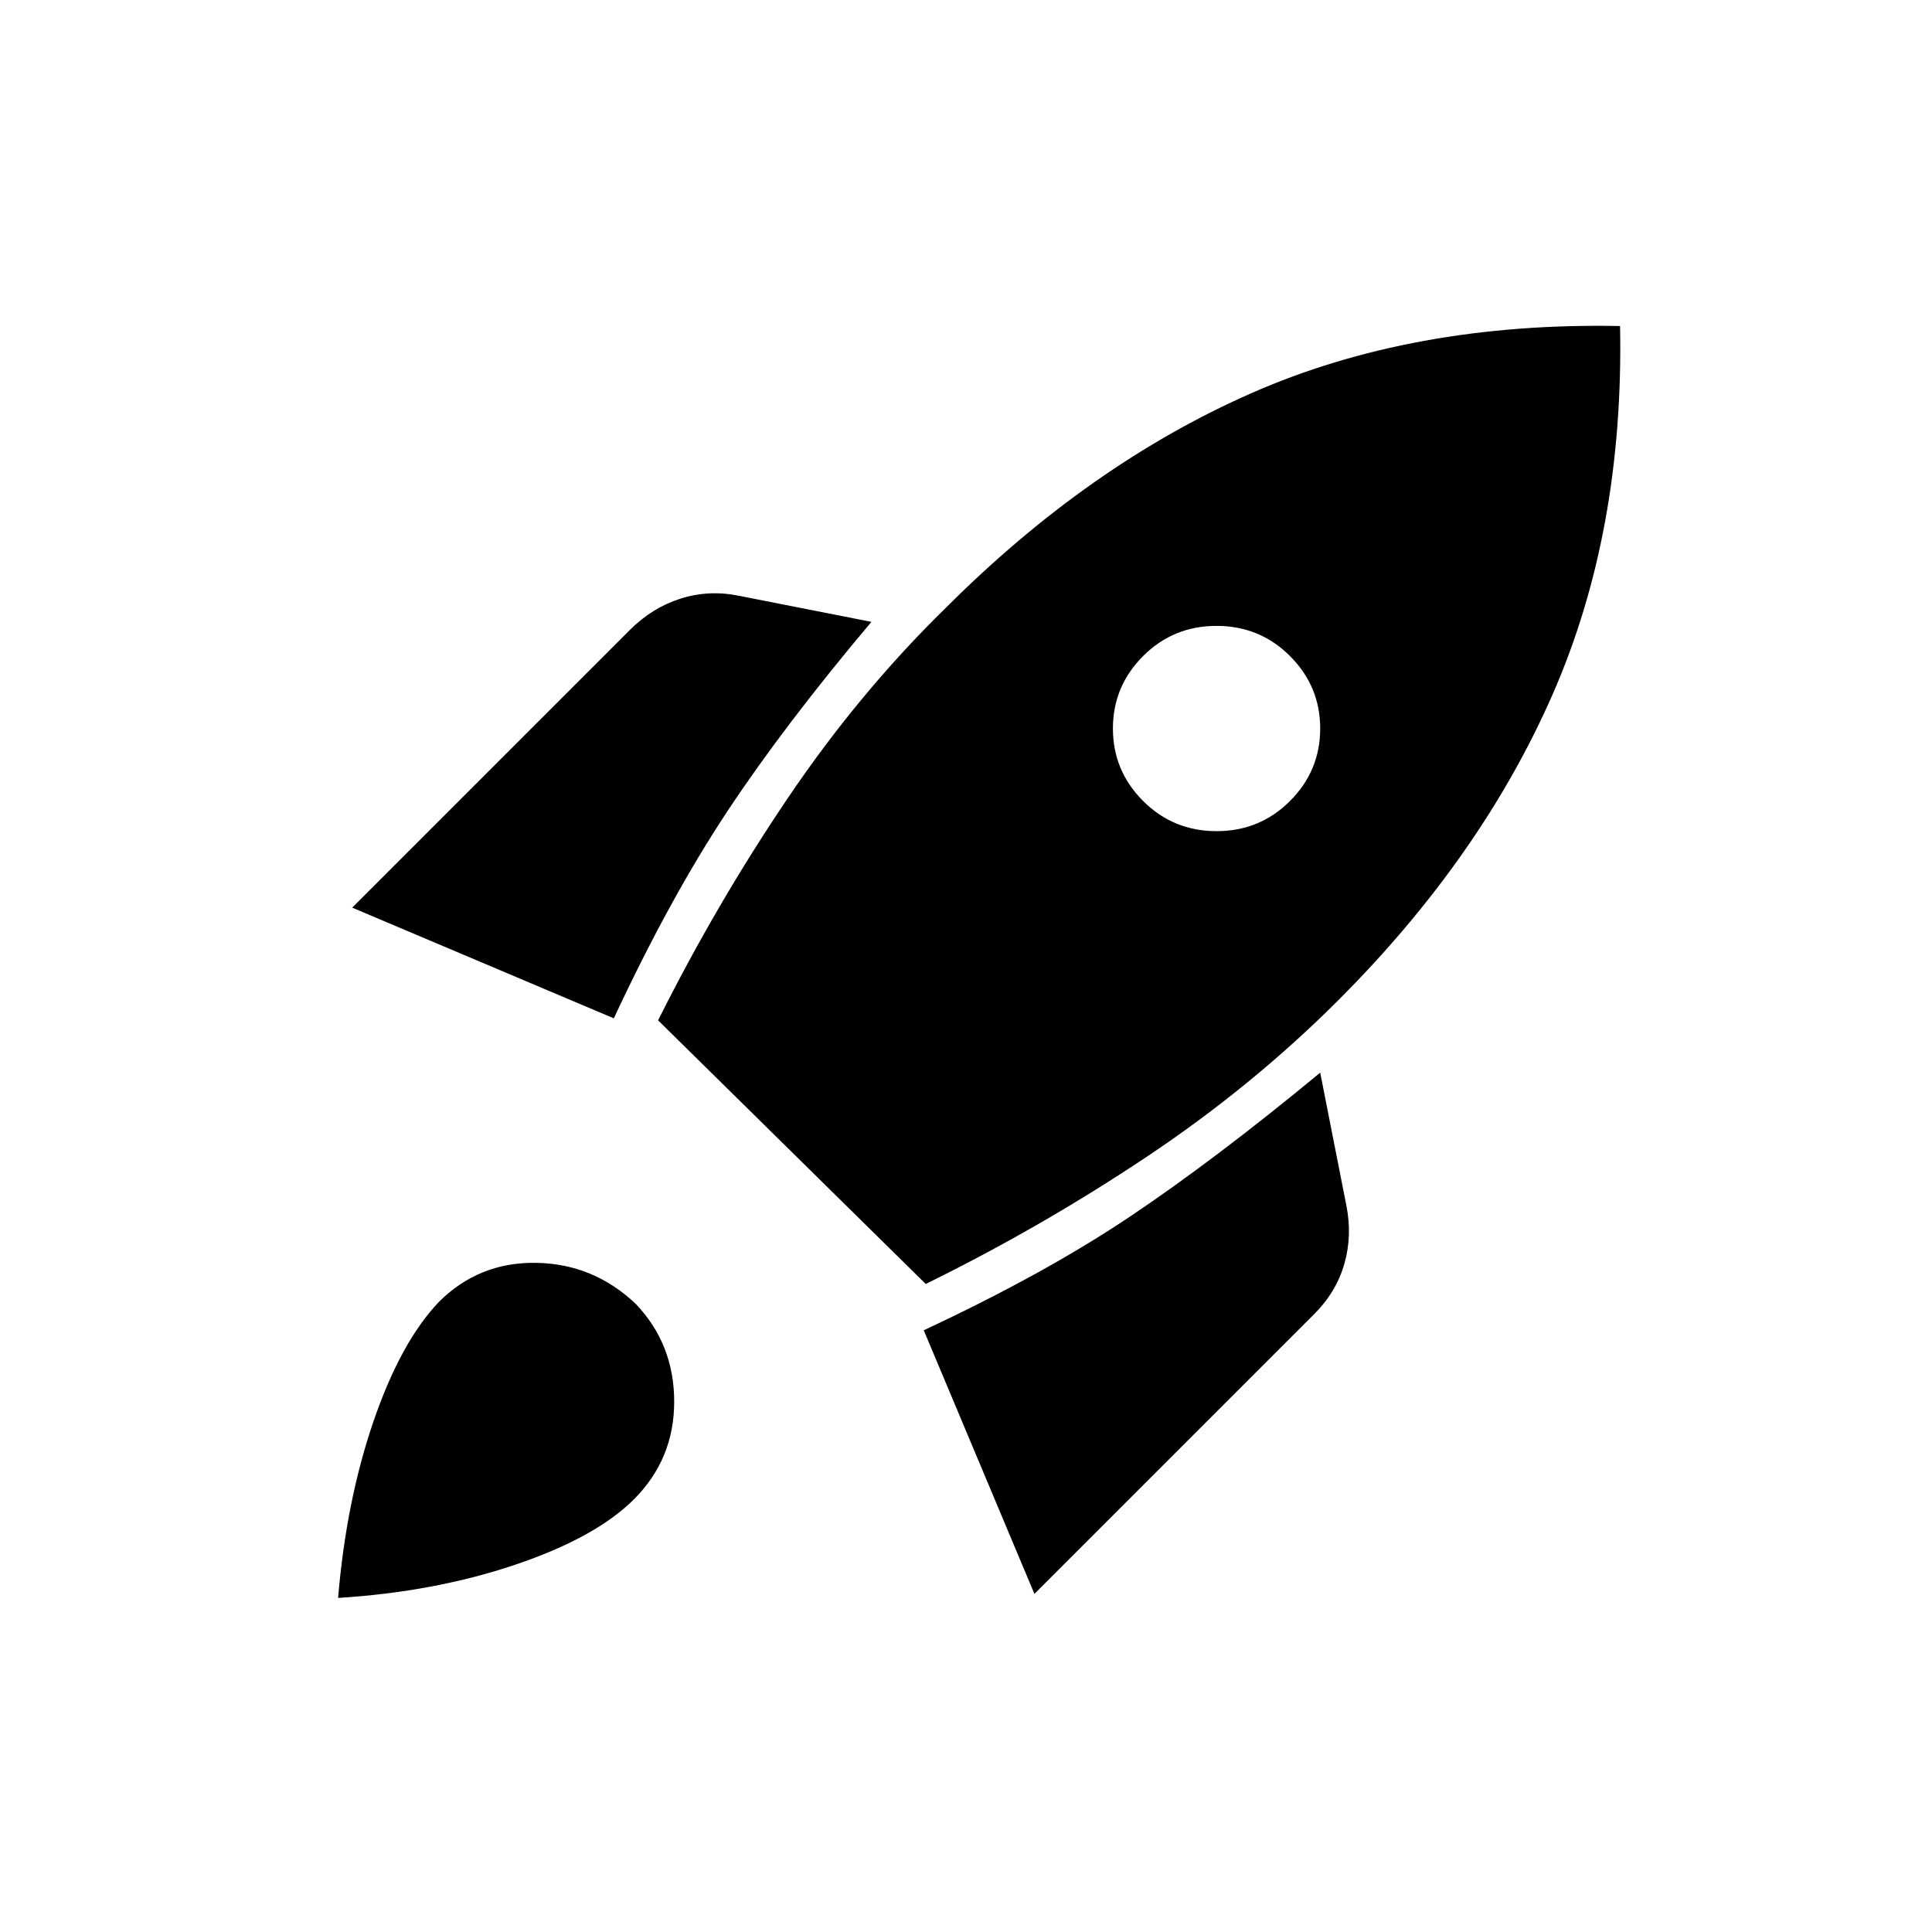 <svg xmlns="http://www.w3.org/2000/svg" width="48" height="48"><path d="m8.75 22.55 6.9-6.9q.55-.55 1.25-.775.7-.225 1.45-.075l3.3.65q-2.15 2.55-3.575 4.7-1.425 2.15-2.825 5.15zm7.6 2.8q1.45-2.9 3.225-5.525Q21.35 17.2 23.5 15.1q3.55-3.55 7.575-5.325Q35.1 8 40.25 8.1q.1 5.1-1.675 9.15-1.775 4.05-5.325 7.6-2.15 2.15-4.775 3.9Q25.85 30.5 23 31.9zM28.4 19.9q.75.75 1.825.75t1.825-.75q.75-.75.75-1.8t-.75-1.8q-.75-.75-1.825-.75t-1.825.75q-.75.75-.75 1.8t.75 1.8zm-2.7 19.7-2.75-6.55q3-1.4 5.125-2.825Q30.2 28.8 32.8 26.65l.65 3.3q.15.75-.05 1.45t-.75 1.25zm-14.8-7.25q1-1 2.425-.975Q14.75 31.4 15.8 32.4q.95 1 .95 2.425 0 1.425-1 2.425-.95.95-2.95 1.625t-4.4.825q.2-2.4.875-4.375T10.9 32.35z"/></svg>